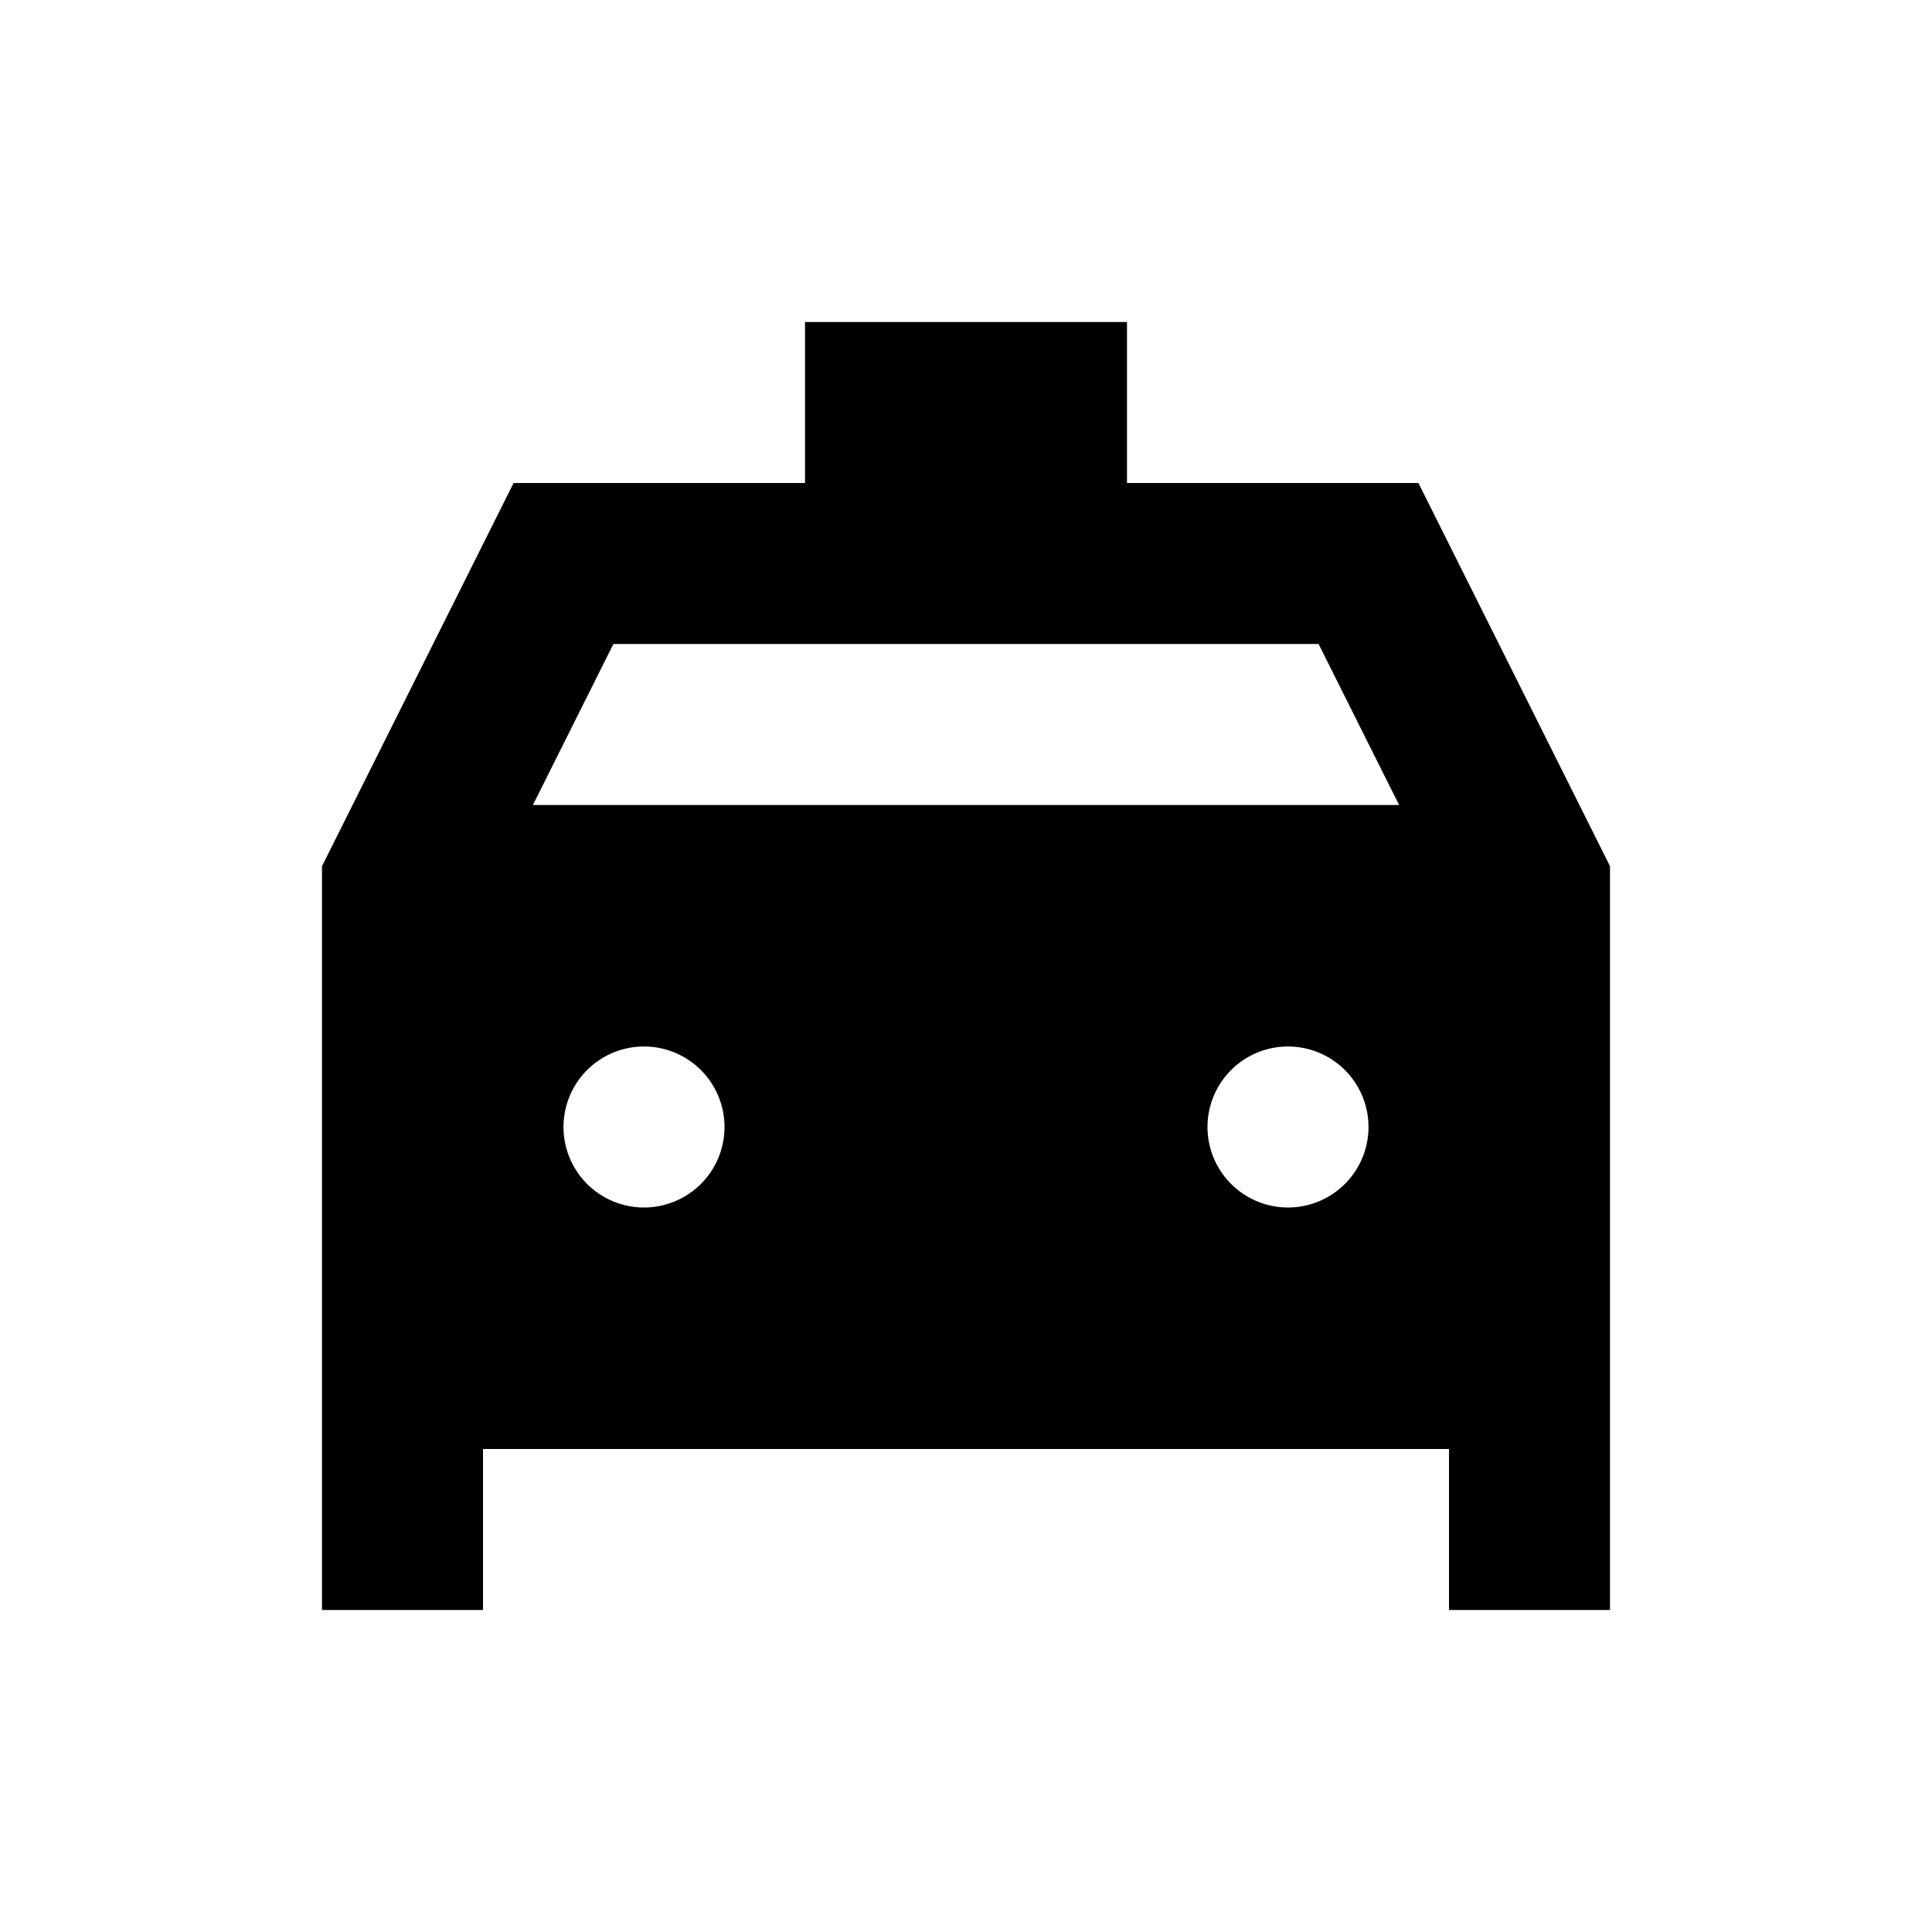 <svg id="Layer_1" data-name="Layer 1" xmlns="http://www.w3.org/2000/svg" viewBox="0 0 24 24"><title>Local Taxi</title><path d="M20,18V10.76L17.62,6H14V4H10V6H6.38L4,10.76V20H6V18H18v2h2ZM8,15a1,1,0,1,1,1-1A1,1,0,0,1,8,15Zm8,0a1,1,0,1,1,1-1A1,1,0,0,1,16,15ZM6.62,10l1-2h8.76l1,2Z"/></svg>